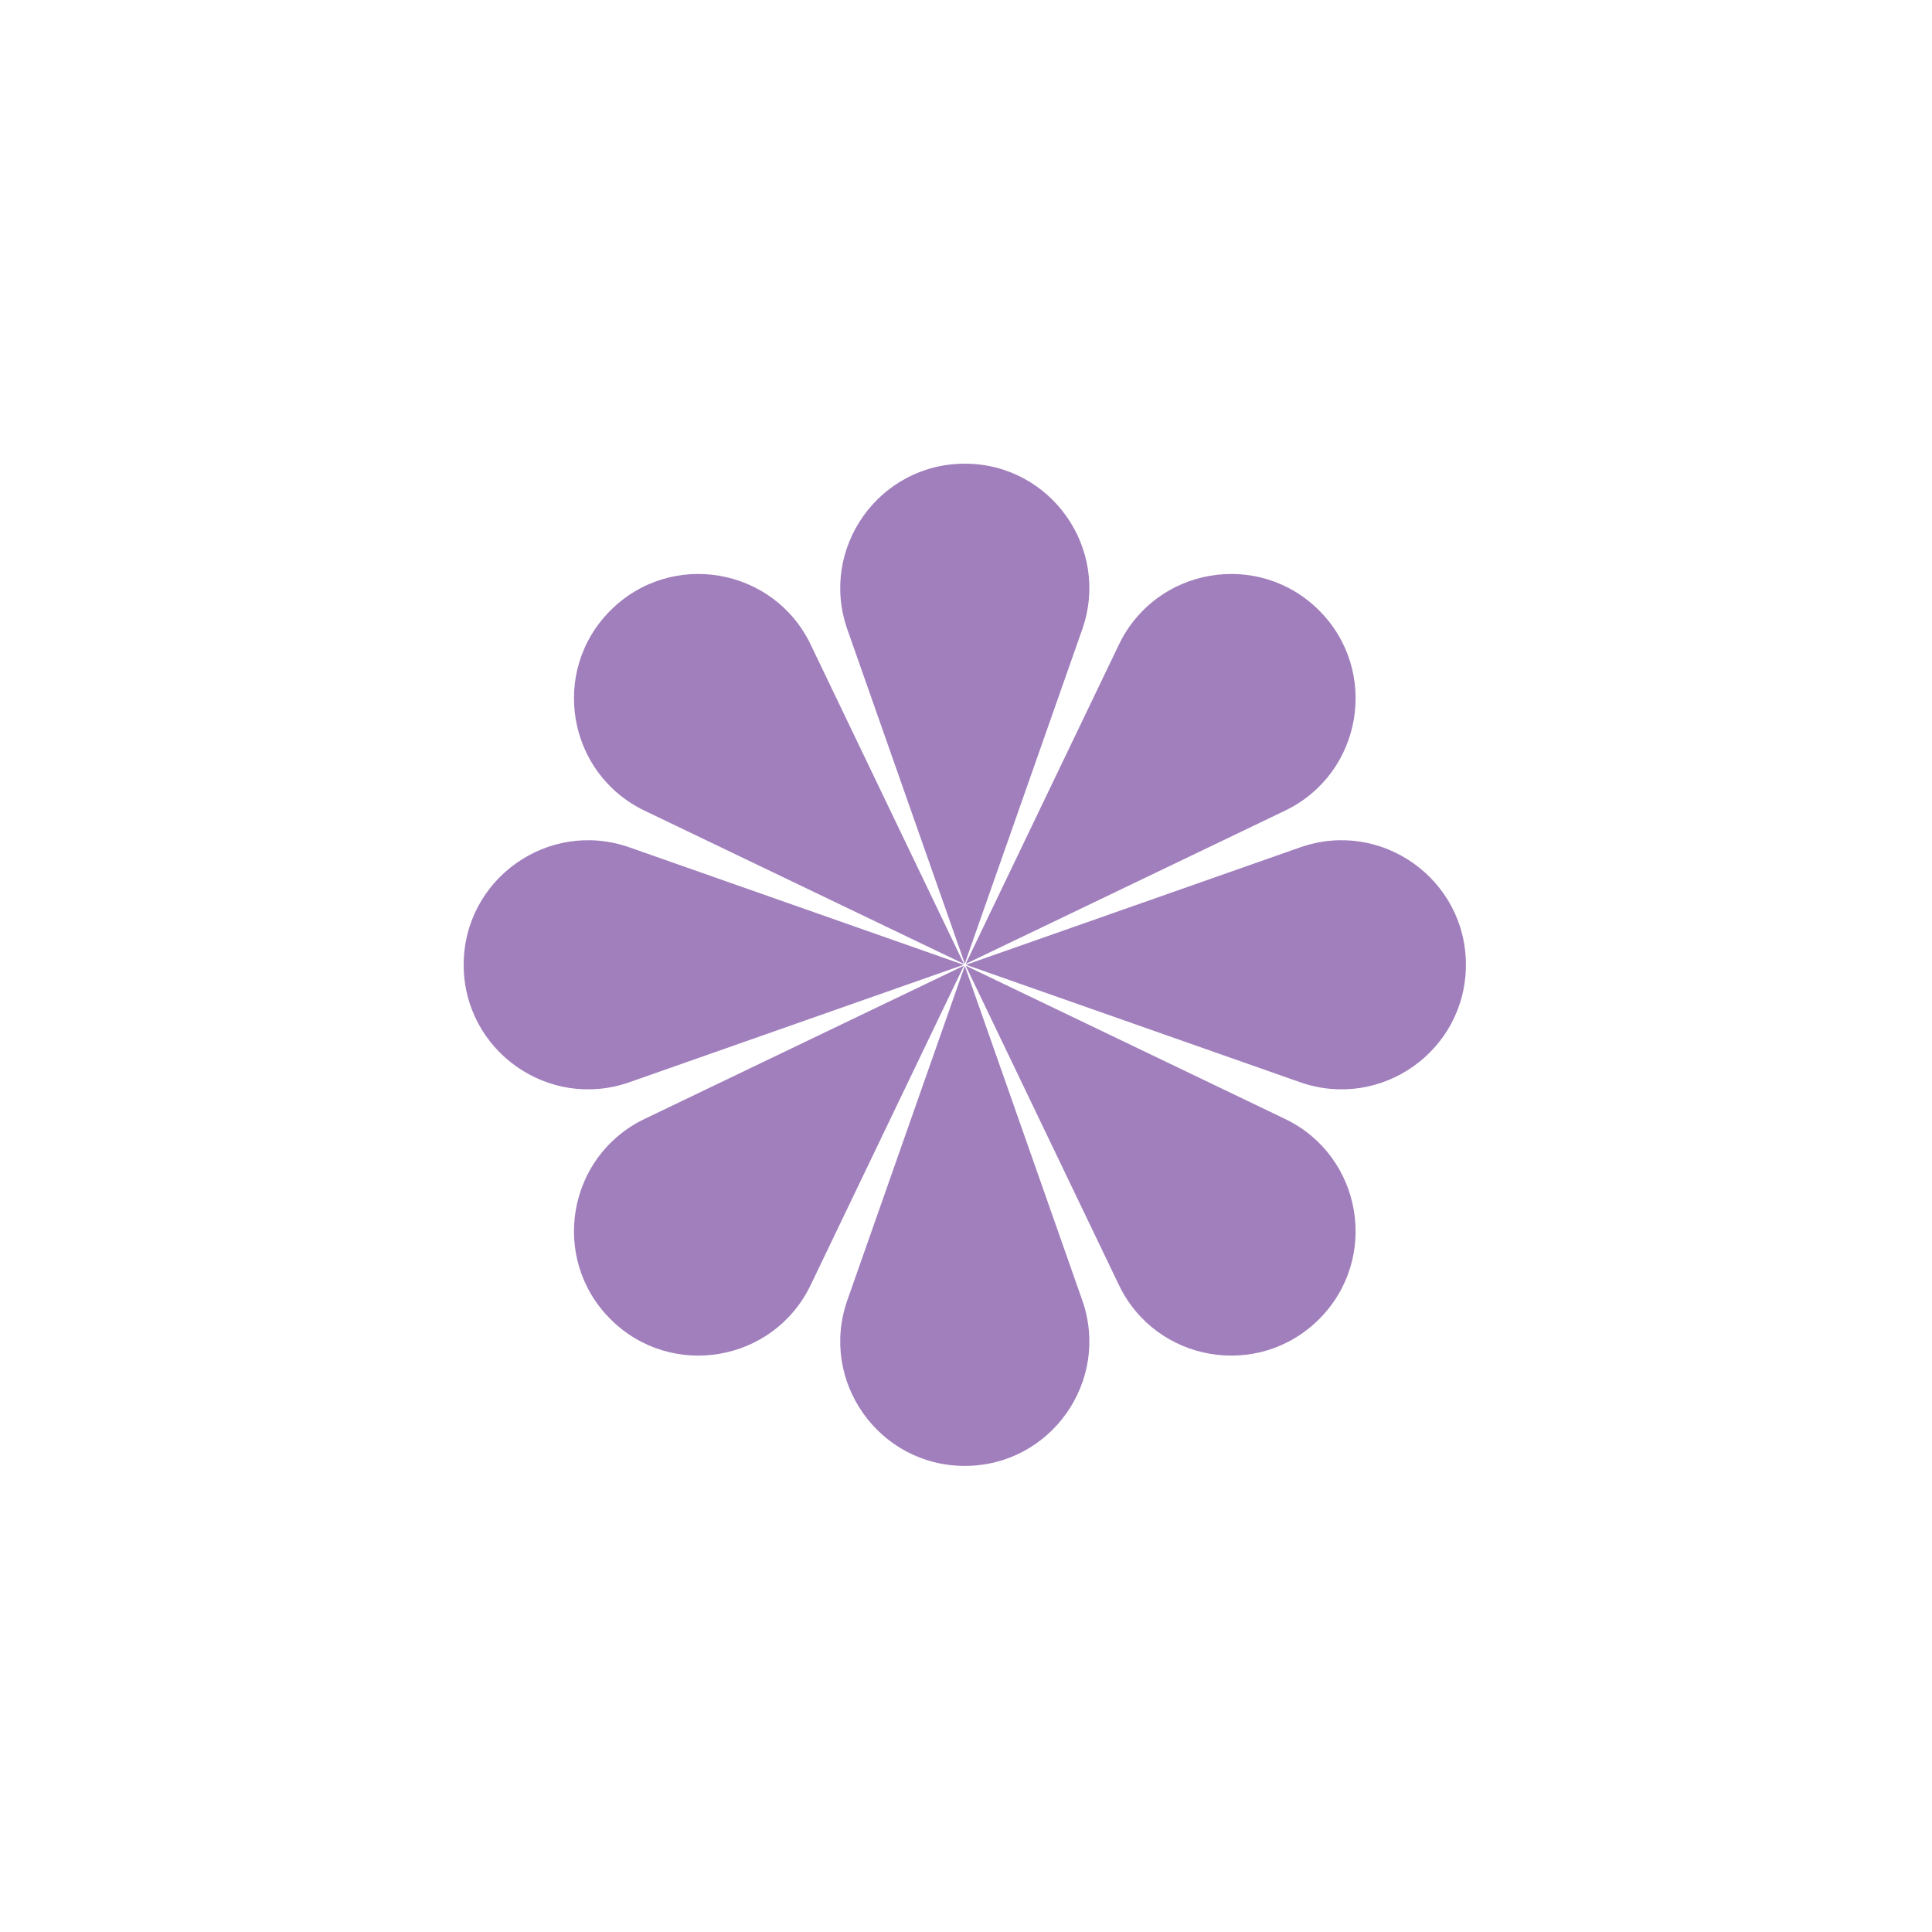 <svg width="200" height="200" viewBox="0 0 200 200" fill="none" xmlns="http://www.w3.org/2000/svg">
<g id="Frame">
<path id="Union" fill-rule="evenodd" clip-rule="evenodd" d="M87.718 65.158L99.875 99.75L112.032 65.158C114.977 56.777 108.758 48 99.875 48C90.992 48 84.773 56.777 87.718 65.158ZM87.718 134.592L99.875 100L112.032 134.592C114.977 142.973 108.758 151.75 99.875 151.75C90.992 151.75 84.773 142.973 87.718 134.592ZM100 99.875L134.592 87.718C142.973 84.773 151.75 90.992 151.75 99.875C151.75 108.758 142.973 114.977 134.592 112.032L100 99.875ZM65.158 87.718L99.75 99.875L65.158 112.032C56.777 114.977 48 108.758 48 99.875C48 90.992 56.777 84.773 65.158 87.718ZM99.963 99.963L133.02 115.828C141.028 119.671 142.837 130.275 136.556 136.556C130.275 142.838 119.671 141.028 115.828 133.02L99.963 99.963ZM83.922 66.73L99.787 99.787L66.73 83.922C58.721 80.079 56.913 69.475 63.194 63.194C69.475 56.913 80.079 58.721 83.922 66.73ZM99.787 99.963L83.922 133.02C80.079 141.028 69.475 142.837 63.194 136.556C56.913 130.275 58.721 119.671 66.73 115.828L99.787 99.963ZM133.02 83.922L99.963 99.787L115.828 66.73C119.671 58.721 130.275 56.913 136.556 63.194C142.837 69.475 141.028 80.079 133.02 83.922Z" fill="#A17FBC"/>
</g>
</svg>
